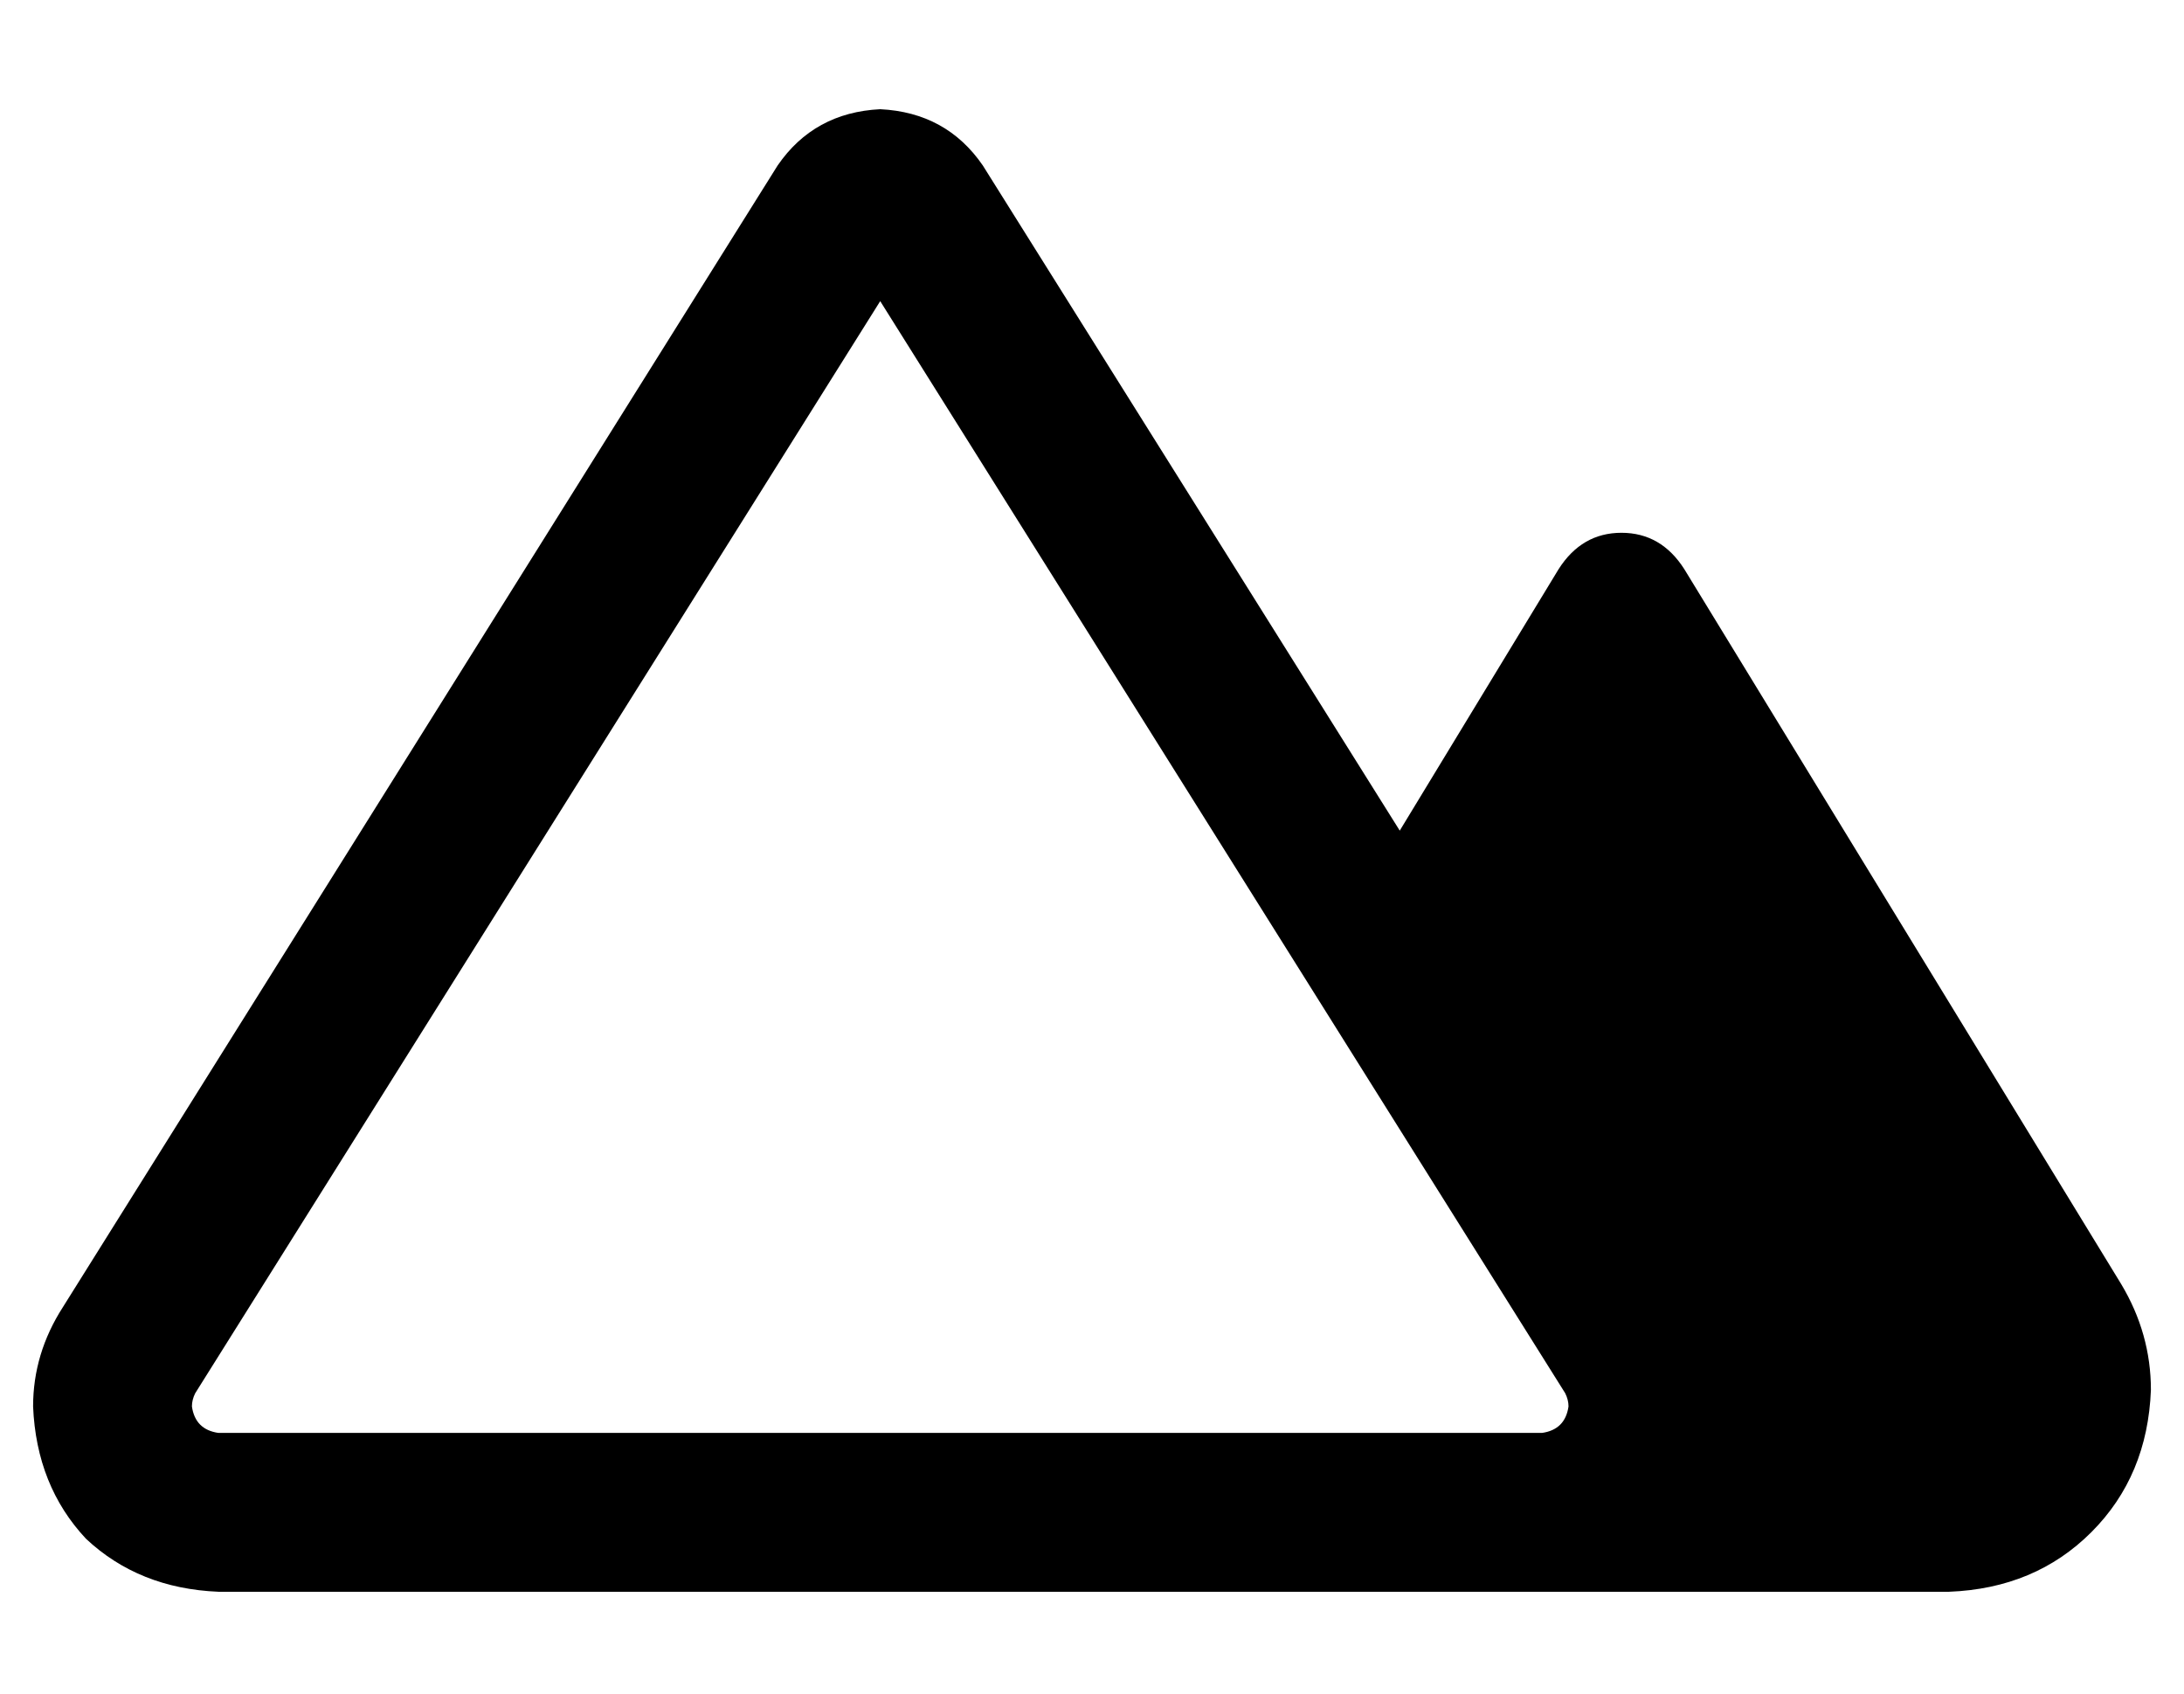 <?xml version="1.0" standalone="no"?>
<!DOCTYPE svg PUBLIC "-//W3C//DTD SVG 1.1//EN" "http://www.w3.org/Graphics/SVG/1.1/DTD/svg11.dtd" >
<svg xmlns="http://www.w3.org/2000/svg" xmlns:xlink="http://www.w3.org/1999/xlink" version="1.1" viewBox="-10 -40 660 512">
   <path fill="currentColor"
d="M464 385q-1 7 -8 8h-400v0q-7 -1 -8 -8q0 -2 1 -4l207 -330v0l207 330v0q1 2 1 4v0zM0 385q1 24 16 40v0v0q16 15 40 16h400h123q26 -1 43 -18t18 -43q0 -17 -9 -32l-132 -216v0q-7 -11 -19 -11t-19 11l-48 79v0l-126 -201v0q-11 -16 -31 -17q-20 1 -31 17l-216 345v0
q-9 14 -9 30v0z" />
</svg>
